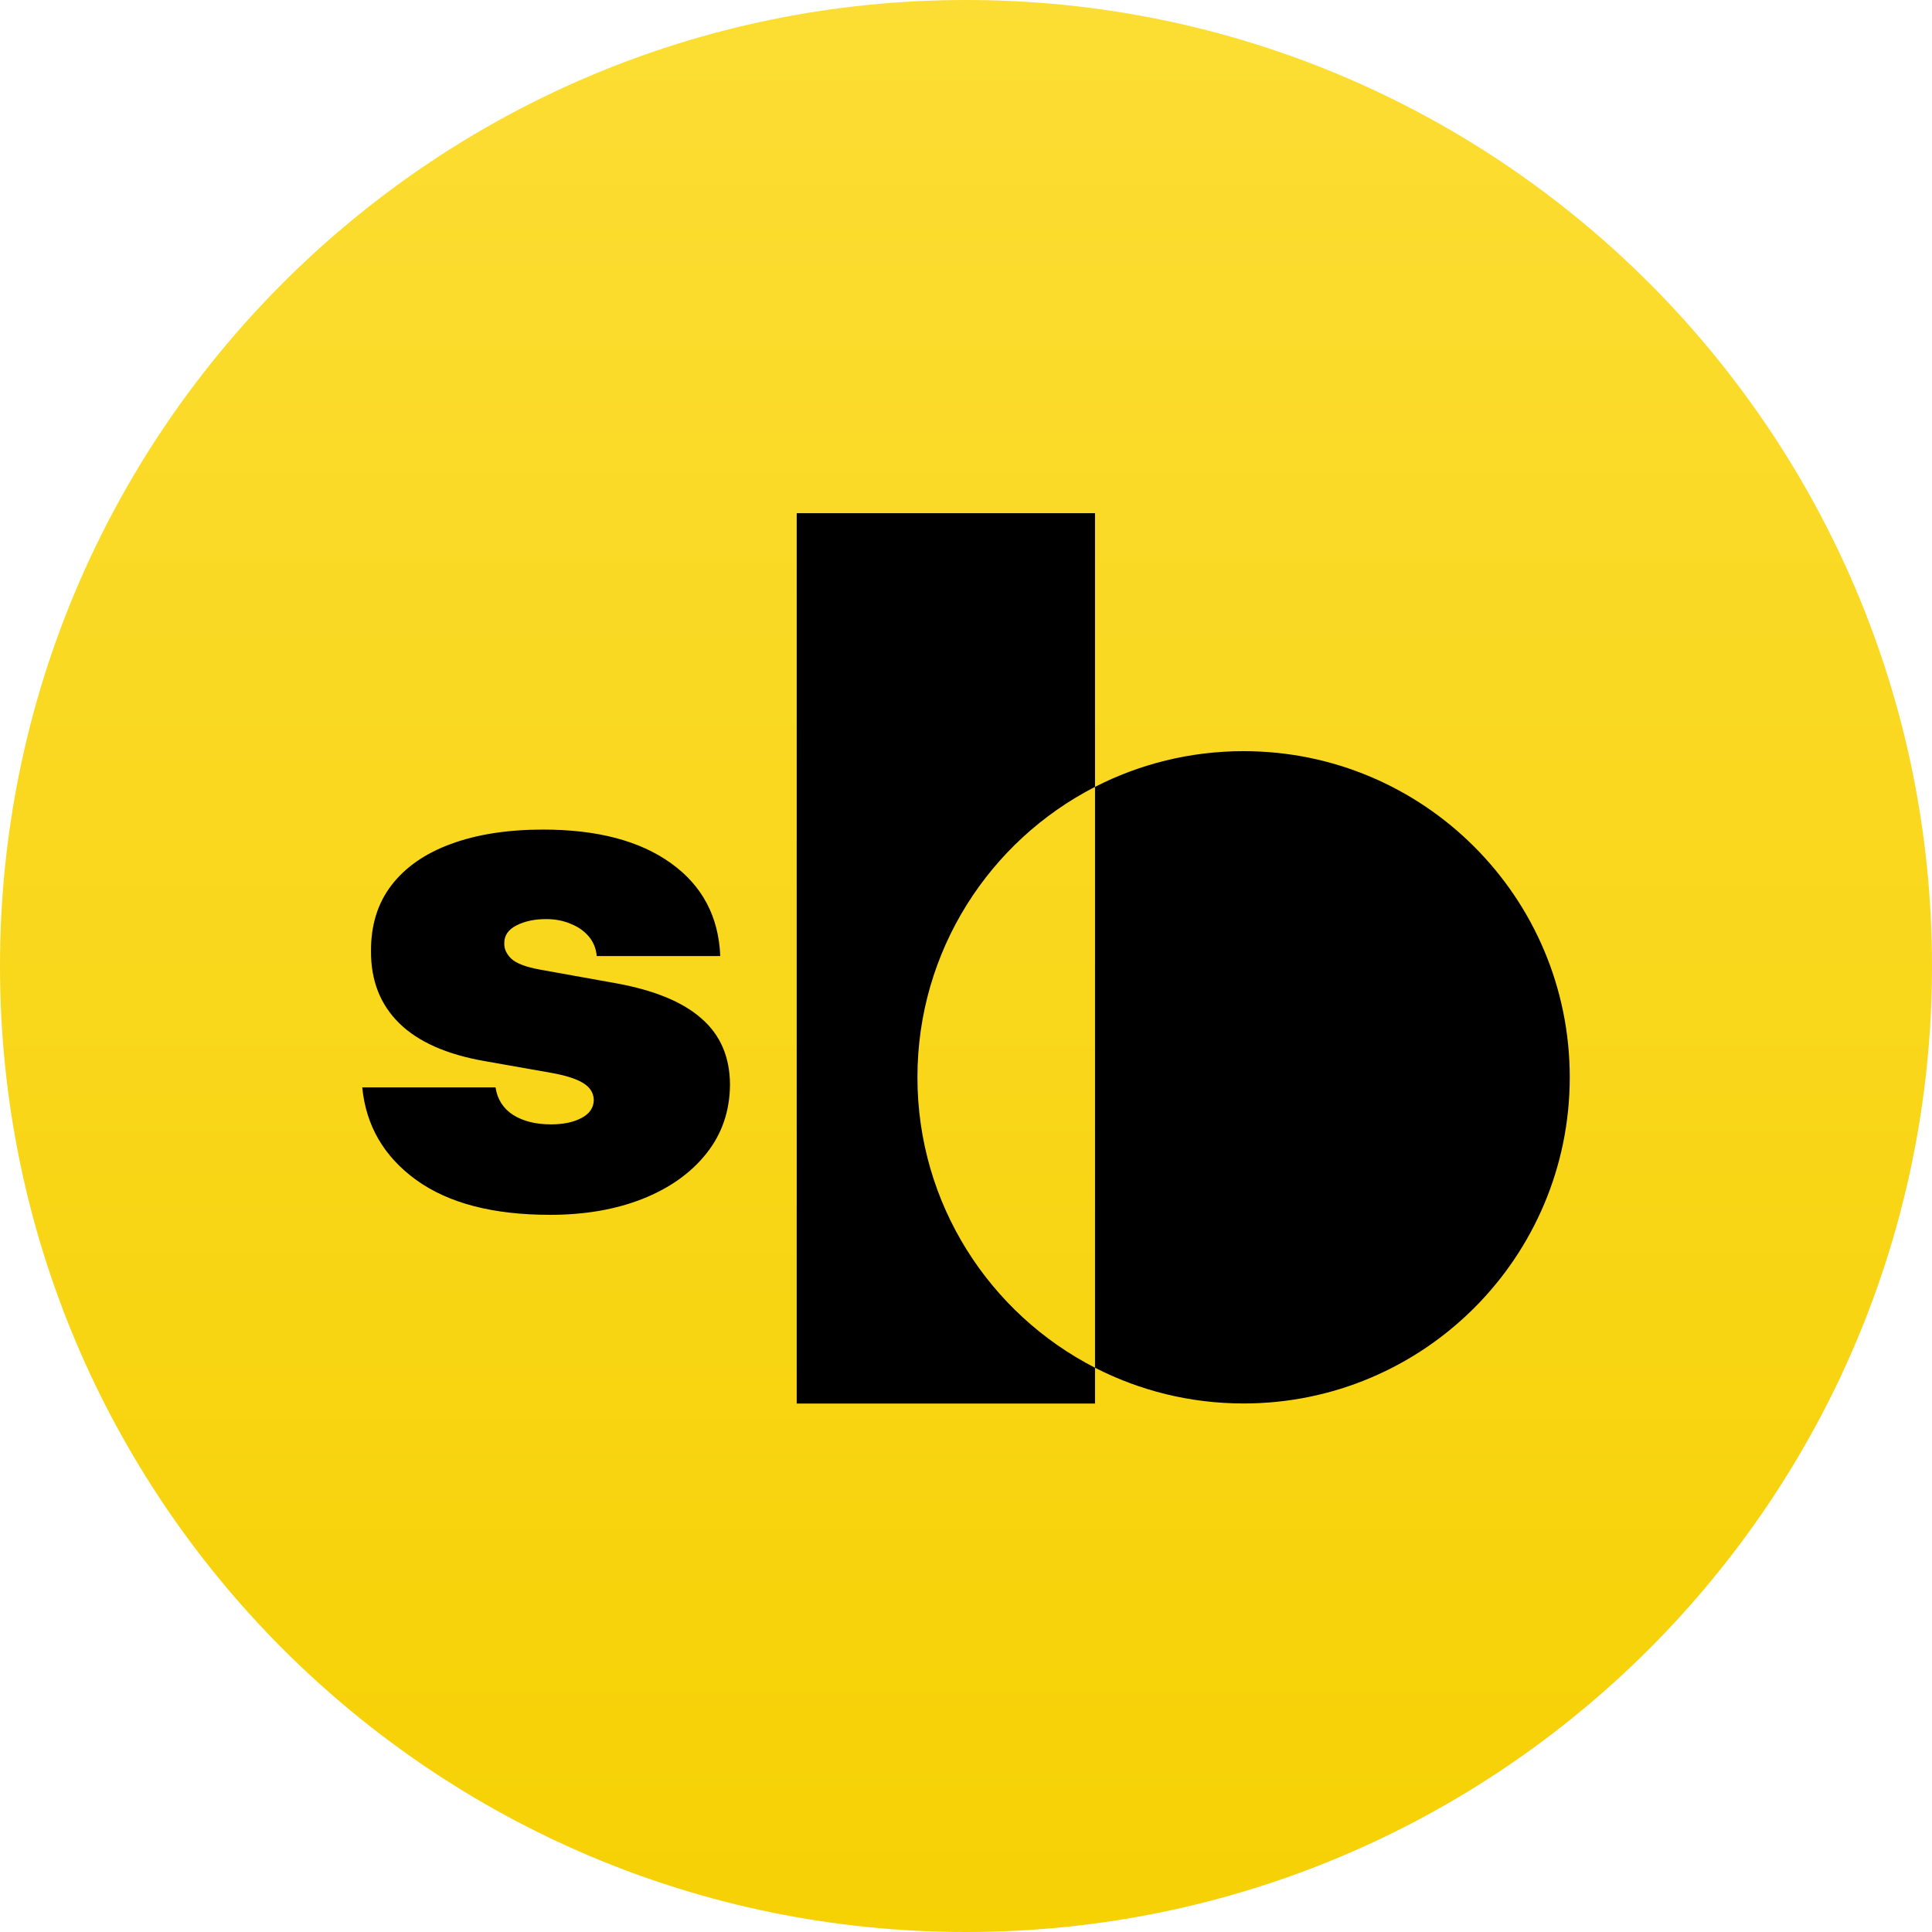 <svg width="192" height="192" viewBox="0 0 192 192" fill="none" xmlns="http://www.w3.org/2000/svg">
<path d="M0 96C0 42.981 42.981 0 96 0C149.019 0 192 42.981 192 96C192 149.019 149.019 192 96 192C42.981 192 0 149.019 0 96Z" fill="url(#paint0_linear_3645_14545)"/>
<path d="M108.821 51V78.2C113.249 75.93 118.268 74.65 123.586 74.649C141.487 74.649 156 89.162 156 107.062C156 124.963 141.487 139.475 123.586 139.475C118.268 139.475 113.249 138.194 108.821 135.924V139.483H79.176V51H108.821ZM108.821 78.2C98.344 83.571 91.174 94.48 91.174 107.062C91.174 119.645 98.344 130.553 108.821 135.924V78.2ZM53.983 82.443C59.349 82.443 63.579 83.556 66.673 85.779C69.782 88.003 71.418 91.08 71.579 95.012H59.301C59.236 94.255 58.97 93.602 58.503 93.055C58.036 92.507 57.431 92.088 56.69 91.798C55.965 91.492 55.159 91.338 54.273 91.338C53.129 91.338 52.146 91.548 51.324 91.967C50.503 92.386 50.099 92.982 50.115 93.755C50.099 94.303 50.333 94.811 50.816 95.278C51.316 95.746 52.275 96.107 53.693 96.365L61.234 97.719C65.037 98.412 67.865 99.58 69.718 101.224C71.587 102.851 72.53 105.035 72.546 107.774C72.53 110.417 71.74 112.713 70.177 114.663C68.63 116.597 66.511 118.095 63.82 119.158C61.146 120.206 58.092 120.729 54.66 120.729C48.988 120.729 44.548 119.569 41.342 117.249C38.151 114.929 36.371 111.867 36 108.064H49.245C49.422 109.241 50.002 110.151 50.985 110.796C51.984 111.424 53.242 111.738 54.757 111.738C55.981 111.738 56.988 111.528 57.777 111.109C58.583 110.691 58.995 110.095 59.011 109.321C58.995 108.612 58.64 108.048 57.947 107.629C57.271 107.21 56.207 106.872 54.757 106.614L48.182 105.454C44.395 104.793 41.559 103.537 39.674 101.684C37.789 99.831 36.854 97.445 36.87 94.528C36.854 91.95 37.531 89.767 38.9 87.978C40.286 86.174 42.26 84.804 44.822 83.869C47.4 82.918 50.455 82.443 53.983 82.443Z" fill="black"/>
<defs>
<linearGradient id="paint0_linear_3645_14545" x1="96" y1="0" x2="96" y2="192" gradientUnits="userSpaceOnUse">
<stop stop-color="#FCDD33"/>
<stop offset="1" stop-color="#F6D104"/>
</linearGradient>
</defs>
</svg>
